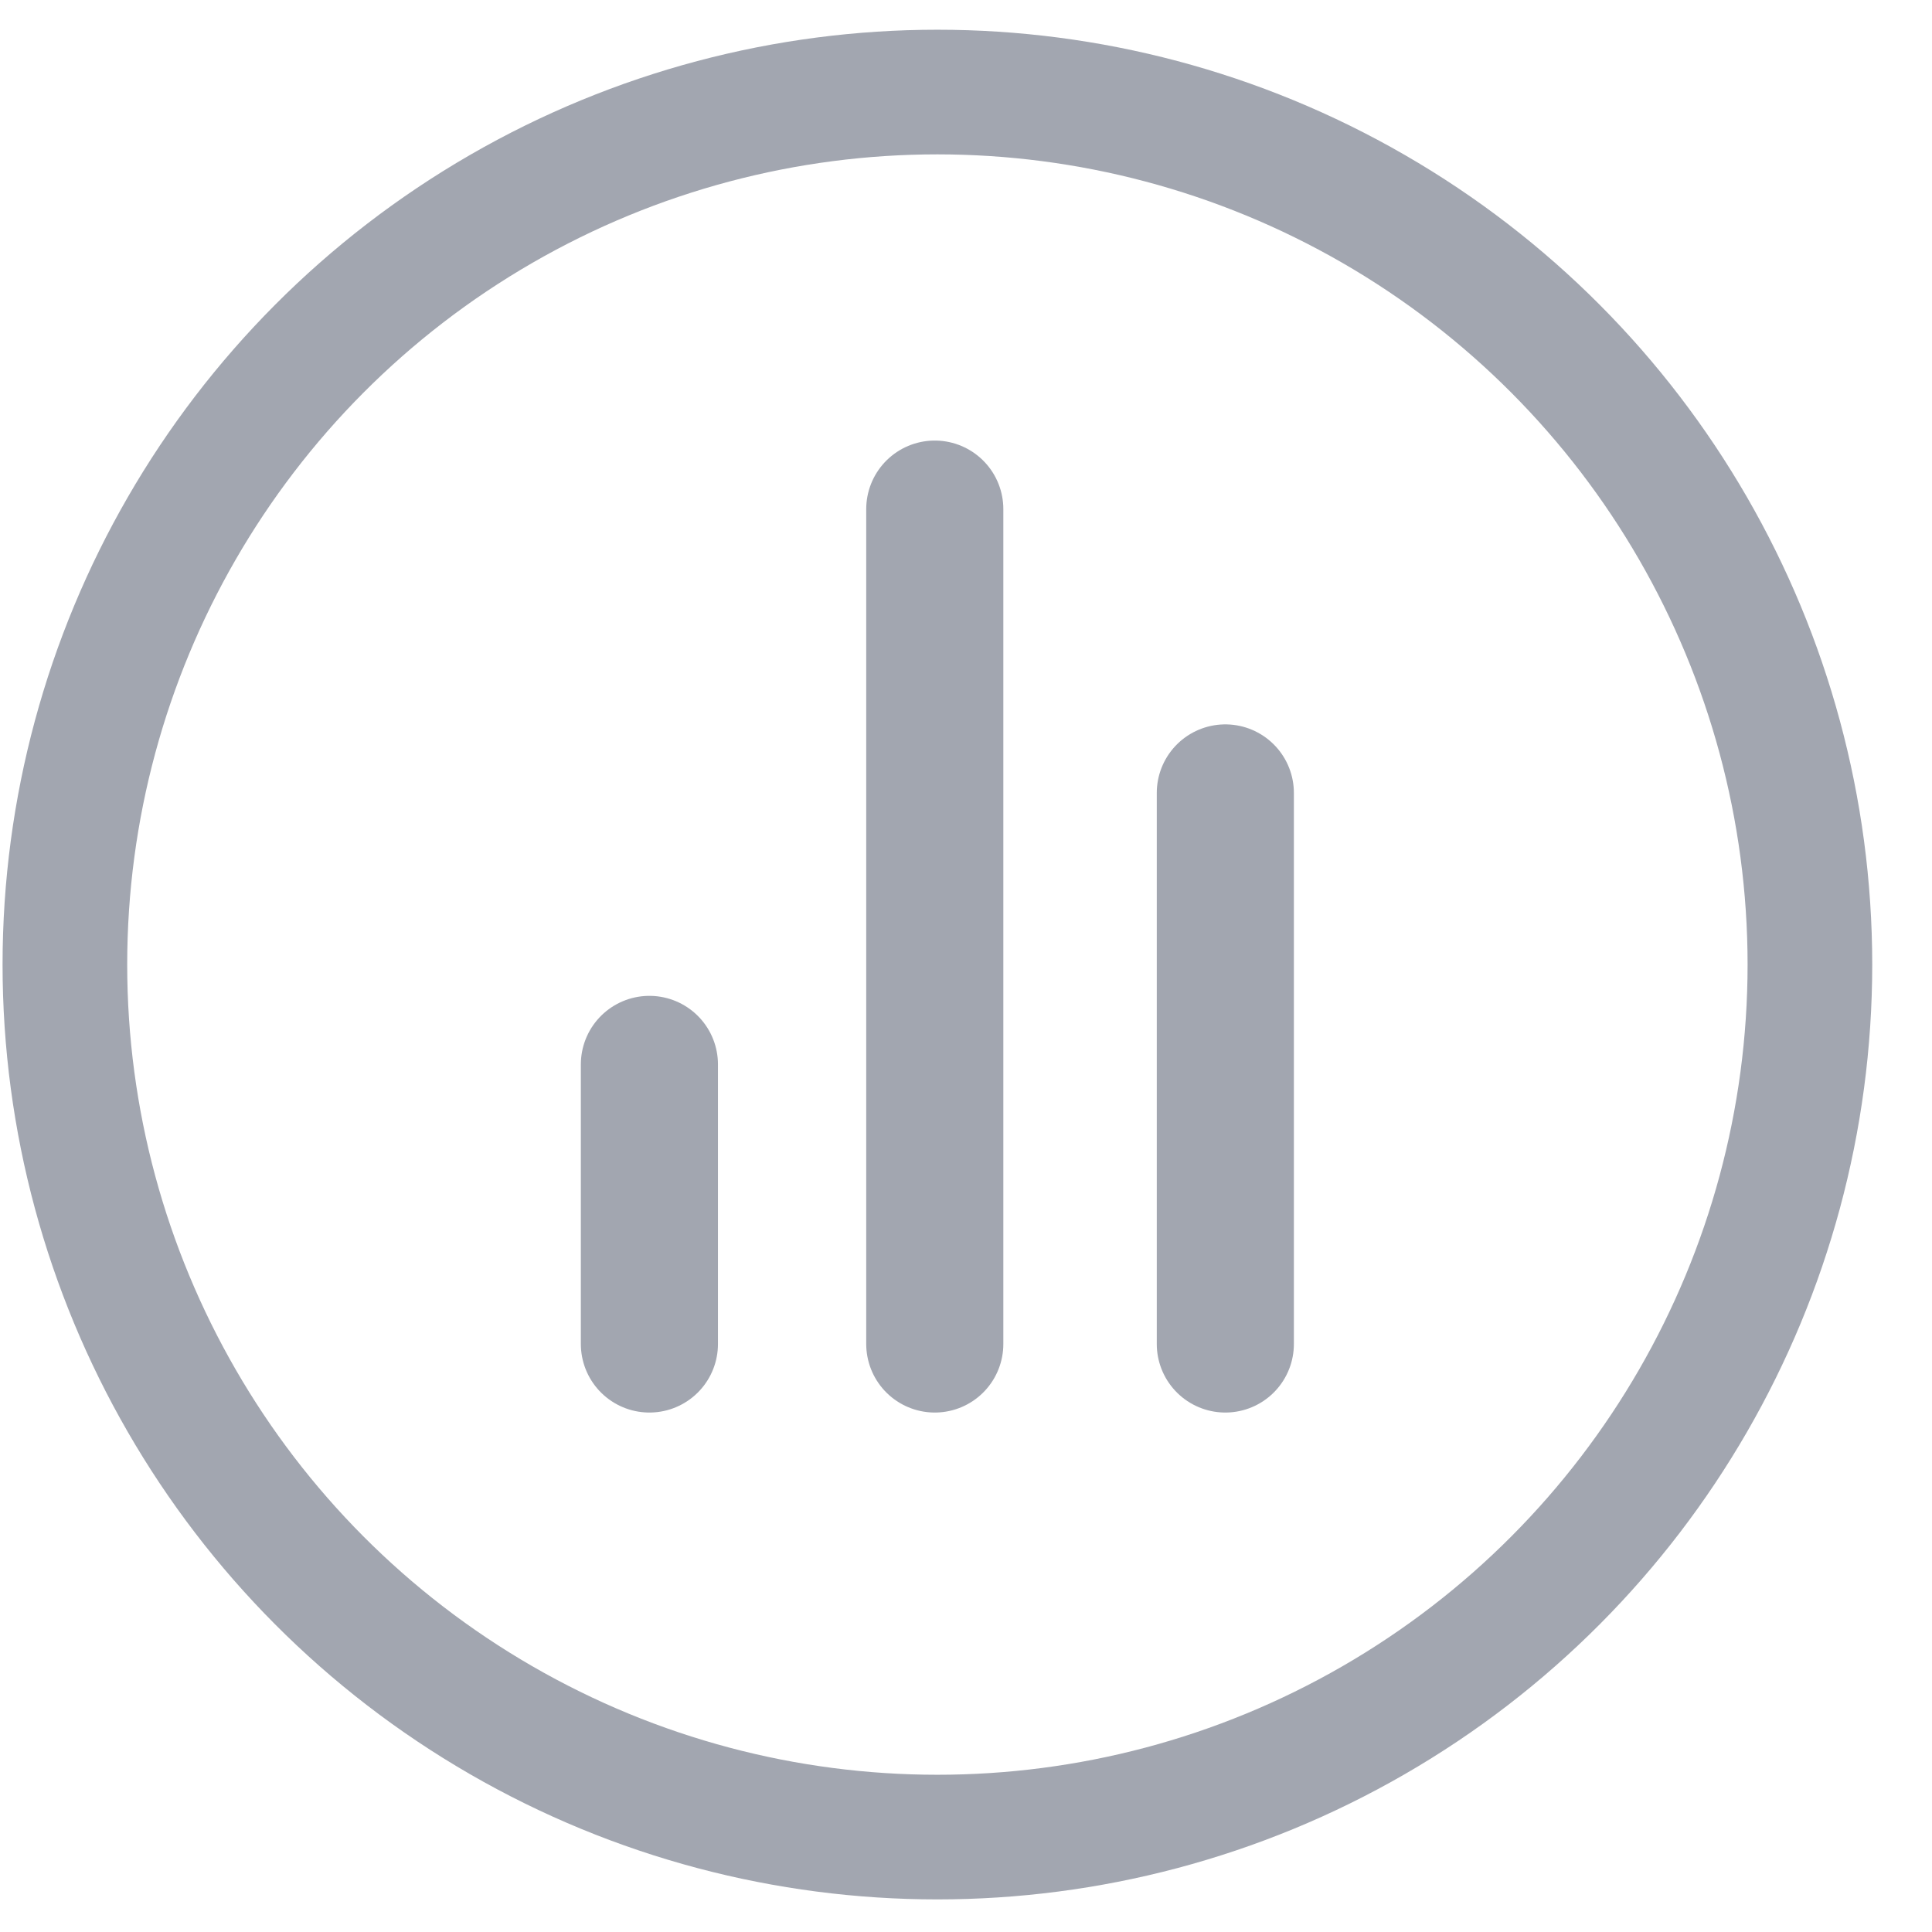 <svg width="31" height="31" viewBox="0 0 31 31" fill="none" xmlns="http://www.w3.org/2000/svg">
<circle cx="15.041" cy="15.477" r="14" stroke="#A2A6B0" stroke-width="2"/>
<path d="M10.42 21.565V17.079" stroke="#A2A6B0" stroke-width="2.2" stroke-linecap="round"/>
<path d="M14.999 21.565L14.999 8.169" stroke="#A2A6B0" stroke-width="2.2" stroke-linecap="round"/>
<path d="M19.661 21.565L19.661 12.723" stroke="#A2A6B0" stroke-width="2.2" stroke-linecap="round"/>
</svg>
